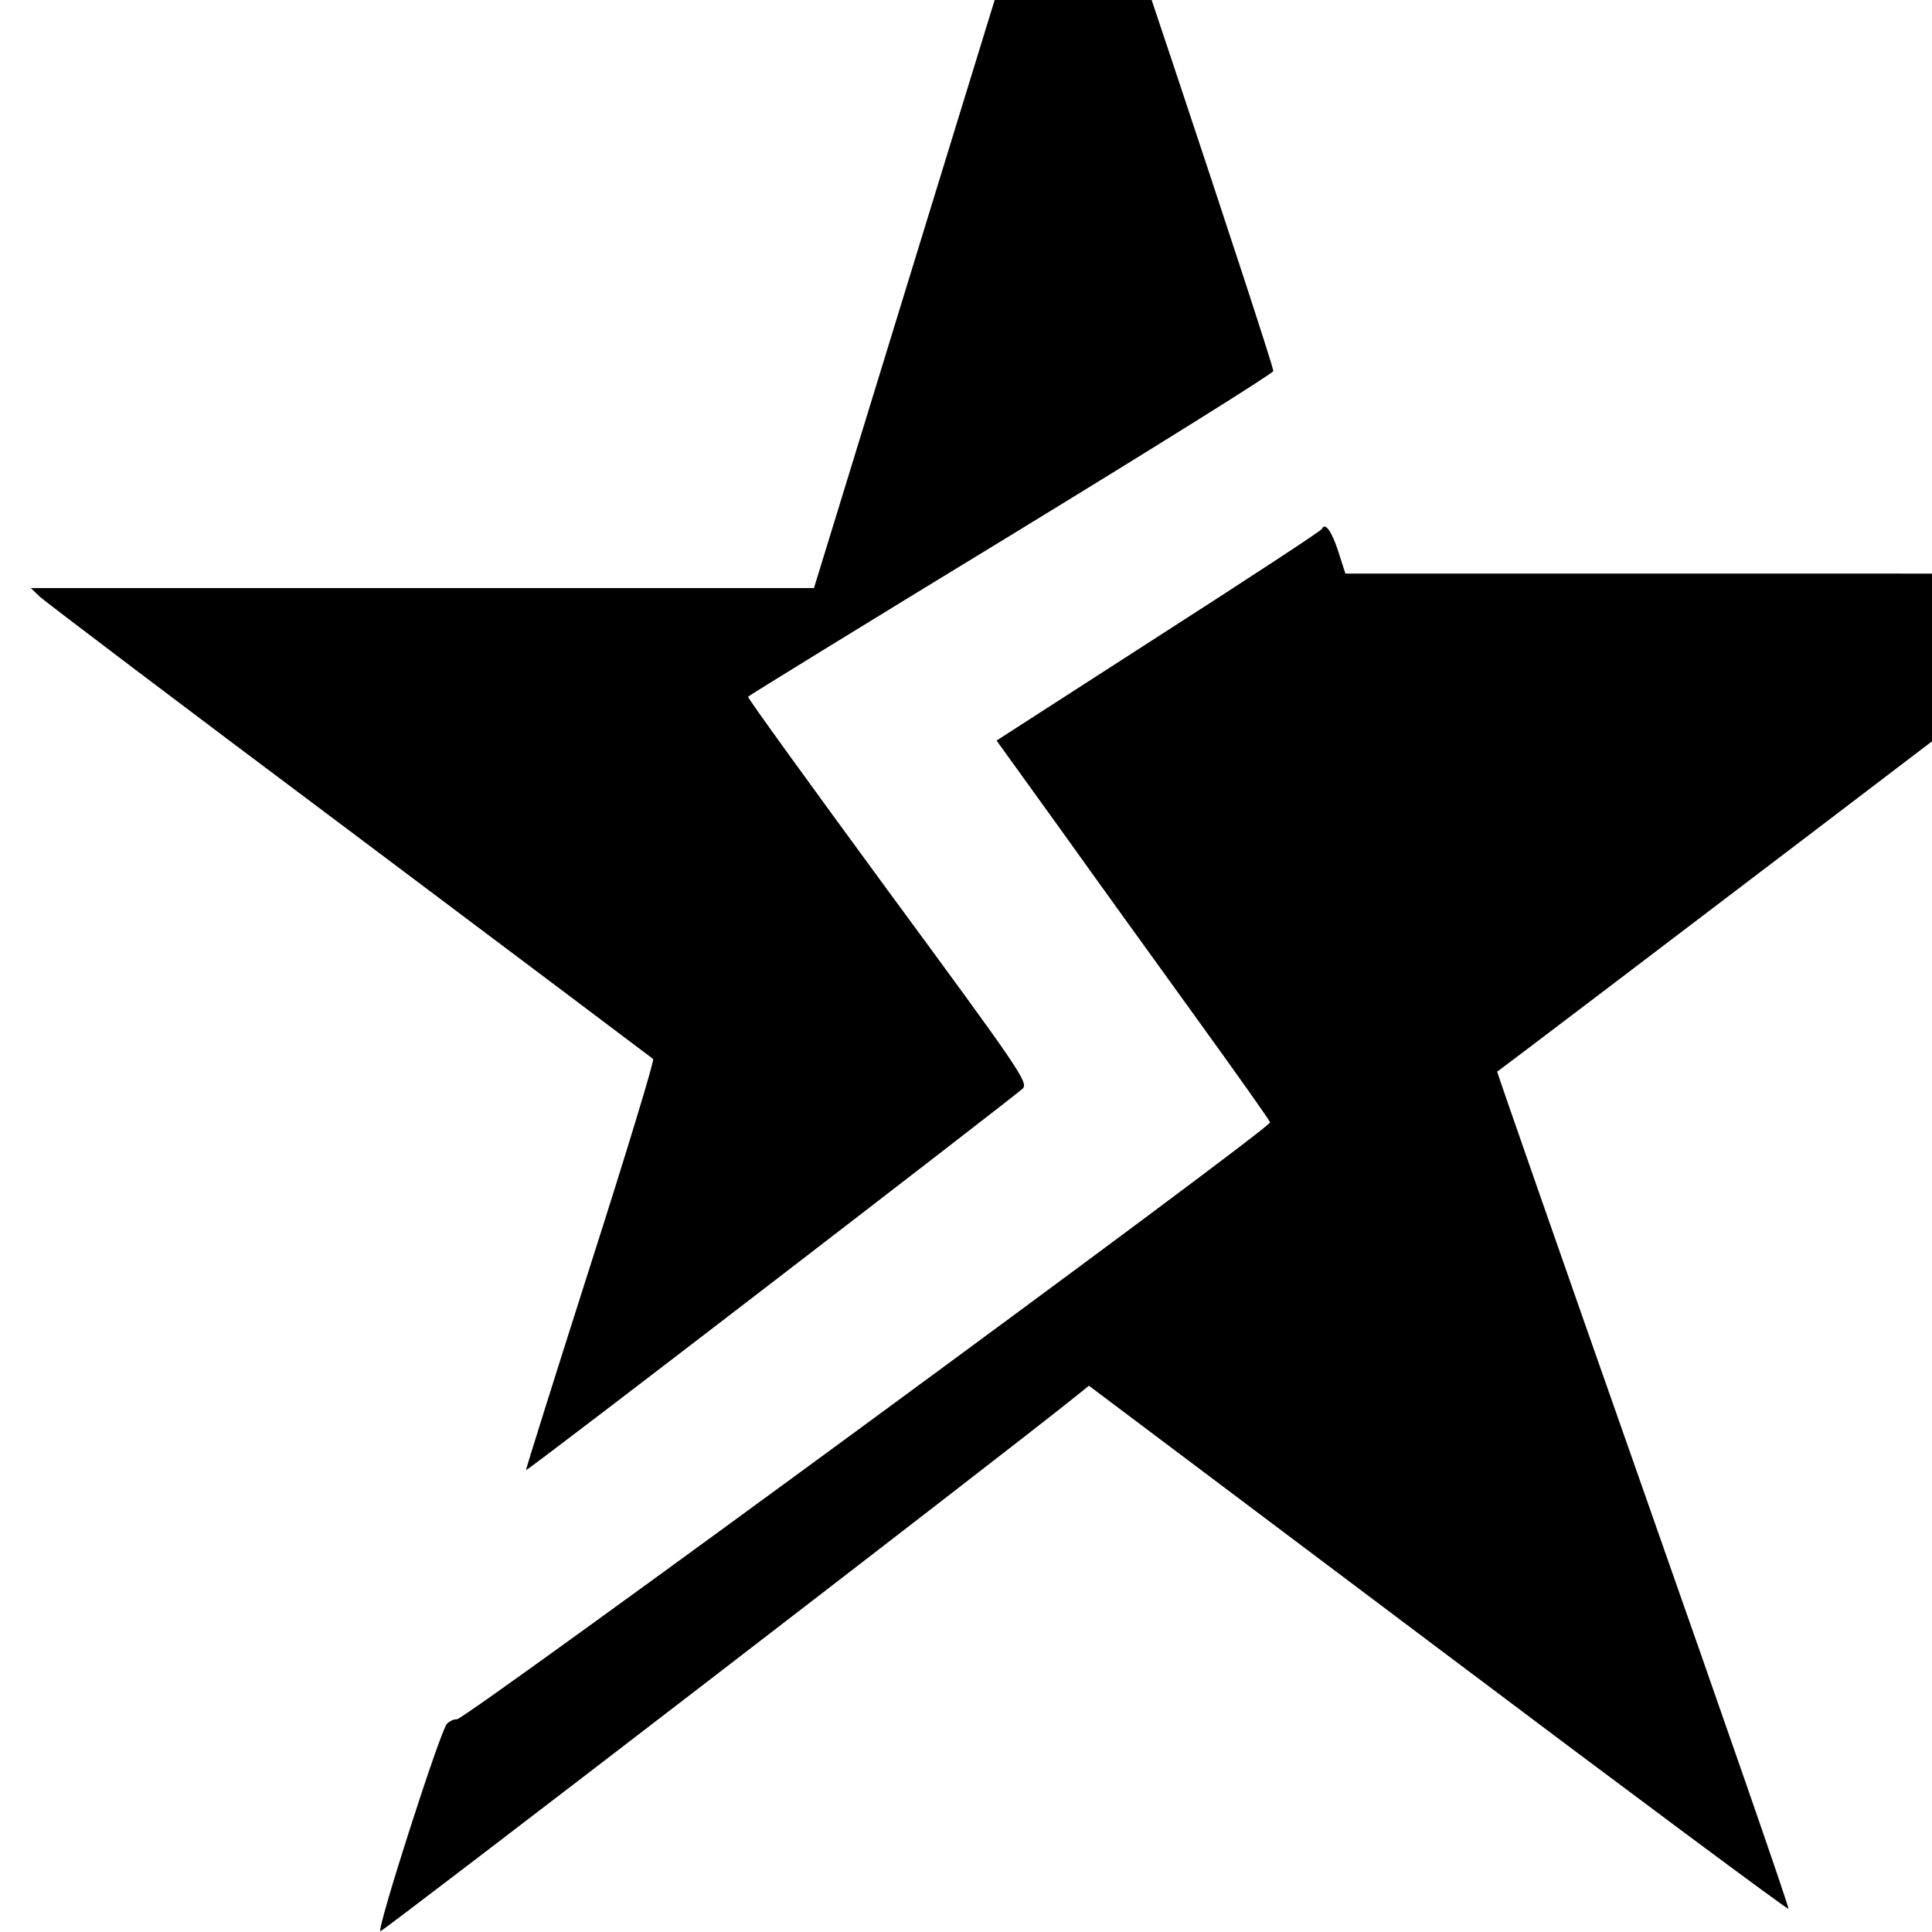 <?xml version="1.0" standalone="no"?>
<!DOCTYPE svg PUBLIC "-//W3C//DTD SVG 20010904//EN"
 "http://www.w3.org/TR/2001/REC-SVG-20010904/DTD/svg10.dtd">
<svg version="1.0" xmlns="http://www.w3.org/2000/svg"
 width="16pt" height="16pt" viewBox="0 0 16 16"
 preserveAspectRatio="xMidYMid meet">
<g transform="translate(0,16) scale(0.003,-0.003)"
fill="#000000" stroke="none">
<path d="M2947 5983 c-2 -4 -161 -518 -352 -1140 l-348 -1133 -1081 0 -1081 0
25 -24 c14 -13 398 -304 855 -646 457 -343 833 -626 838 -630 4 -3 -74 -260
-173 -569 -99 -310 -179 -565 -178 -566 3 -4 1344 1028 1371 1053 16 17 -2 44
-372 547 -214 292 -388 532 -386 535 2 3 327 203 724 445 396 242 723 446 726
454 4 11 -547 1665 -560 1679 -2 2 -5 0 -8 -5z"/>
<path d="M3649 3873 c-2 -5 -205 -138 -451 -296 l-447 -288 178 -247 c97 -136
266 -370 375 -521 109 -151 200 -279 202 -286 6 -14 -2224 -1651 -2245 -1648
-8 1 -20 -5 -27 -12 -18 -17 -195 -569 -184 -573 6 -2 1725 1320 1915 1473
l41 33 963 -724 c530 -399 966 -723 968 -720 3 3 -178 523 -401 1157 -223 634
-404 1153 -403 1154 20 13 1768 1343 1782 1356 19 19 -4 19 -1091 19 l-1110 0
-20 62 c-18 56 -37 81 -45 61z"/>
</g>
</svg>
